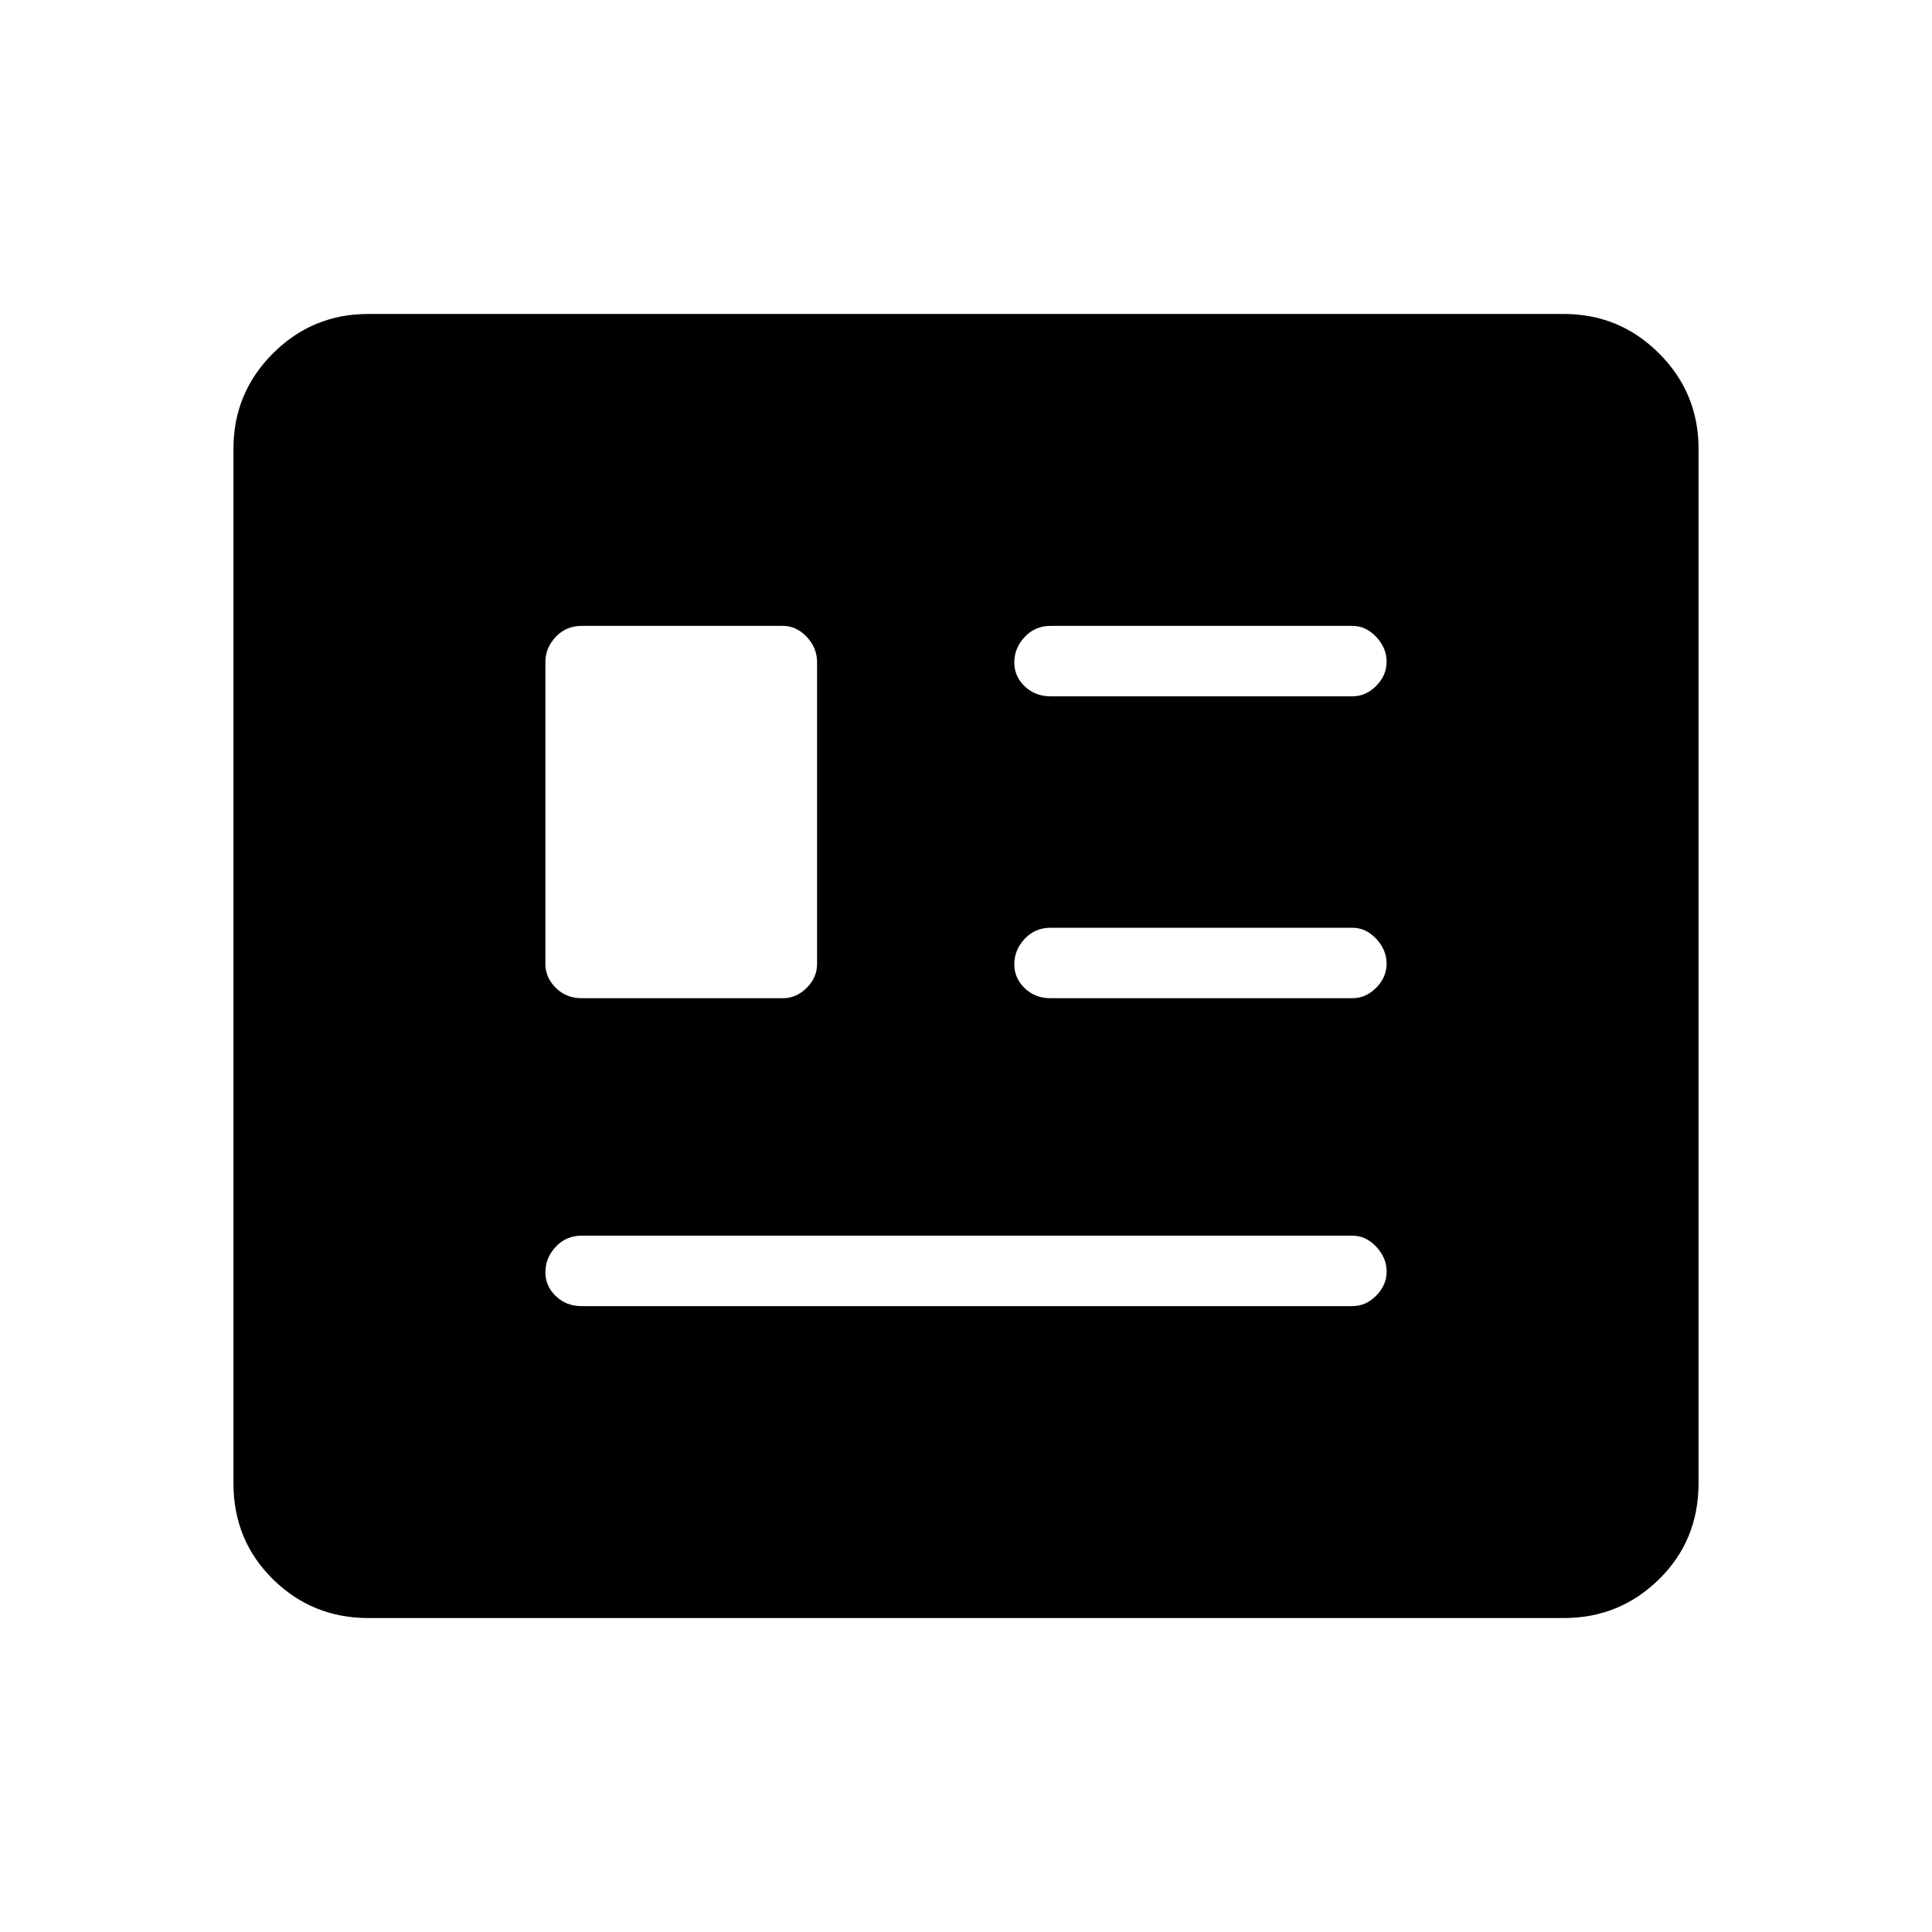 <svg xmlns="http://www.w3.org/2000/svg" height="48" viewBox="0 -960 960 960" width="48"><path d="M183-156q-27.775 0-47.387-19.294Q116-194.588 116-223v-514q0-27.775 19.613-47.388Q155.225-804 183-804h594q27.775 0 47.388 19.612Q844-764.775 844-737v514q0 28.412-19.612 47.706Q804.775-156 777-156H183Zm106-155h383q6.7 0 11.85-5.211 5.15-5.21 5.15-12 0-6.789-5.15-12.289T672-346H289q-7.675 0-12.838 5.503Q271-334.994 271-327.772q0 6.797 5.162 11.785Q281.325-311 289-311Zm0-153h100q6.7 0 11.85-5.15Q406-474.3 406-481v-150q0-7.125-5.15-12.562Q395.7-649 389-649H289q-7.675 0-12.838 5.438Q271-638.125 271-631v150q0 6.7 5.162 11.85Q281.325-464 289-464Zm233 0h150q6.7 0 11.85-5.211 5.15-5.21 5.15-12 0-6.789-5.15-12.289T672-499H522q-7.675 0-12.837 5.503Q504-487.994 504-480.772q0 6.797 5.163 11.785Q514.325-464 522-464Zm0-150h150q6.7 0 11.85-5.211 5.15-5.21 5.15-12 0-6.789-5.15-12.289T672-649H522q-7.675 0-12.837 5.503Q504-637.994 504-630.772q0 6.797 5.163 11.785Q514.325-614 522-614Z"/></svg>
